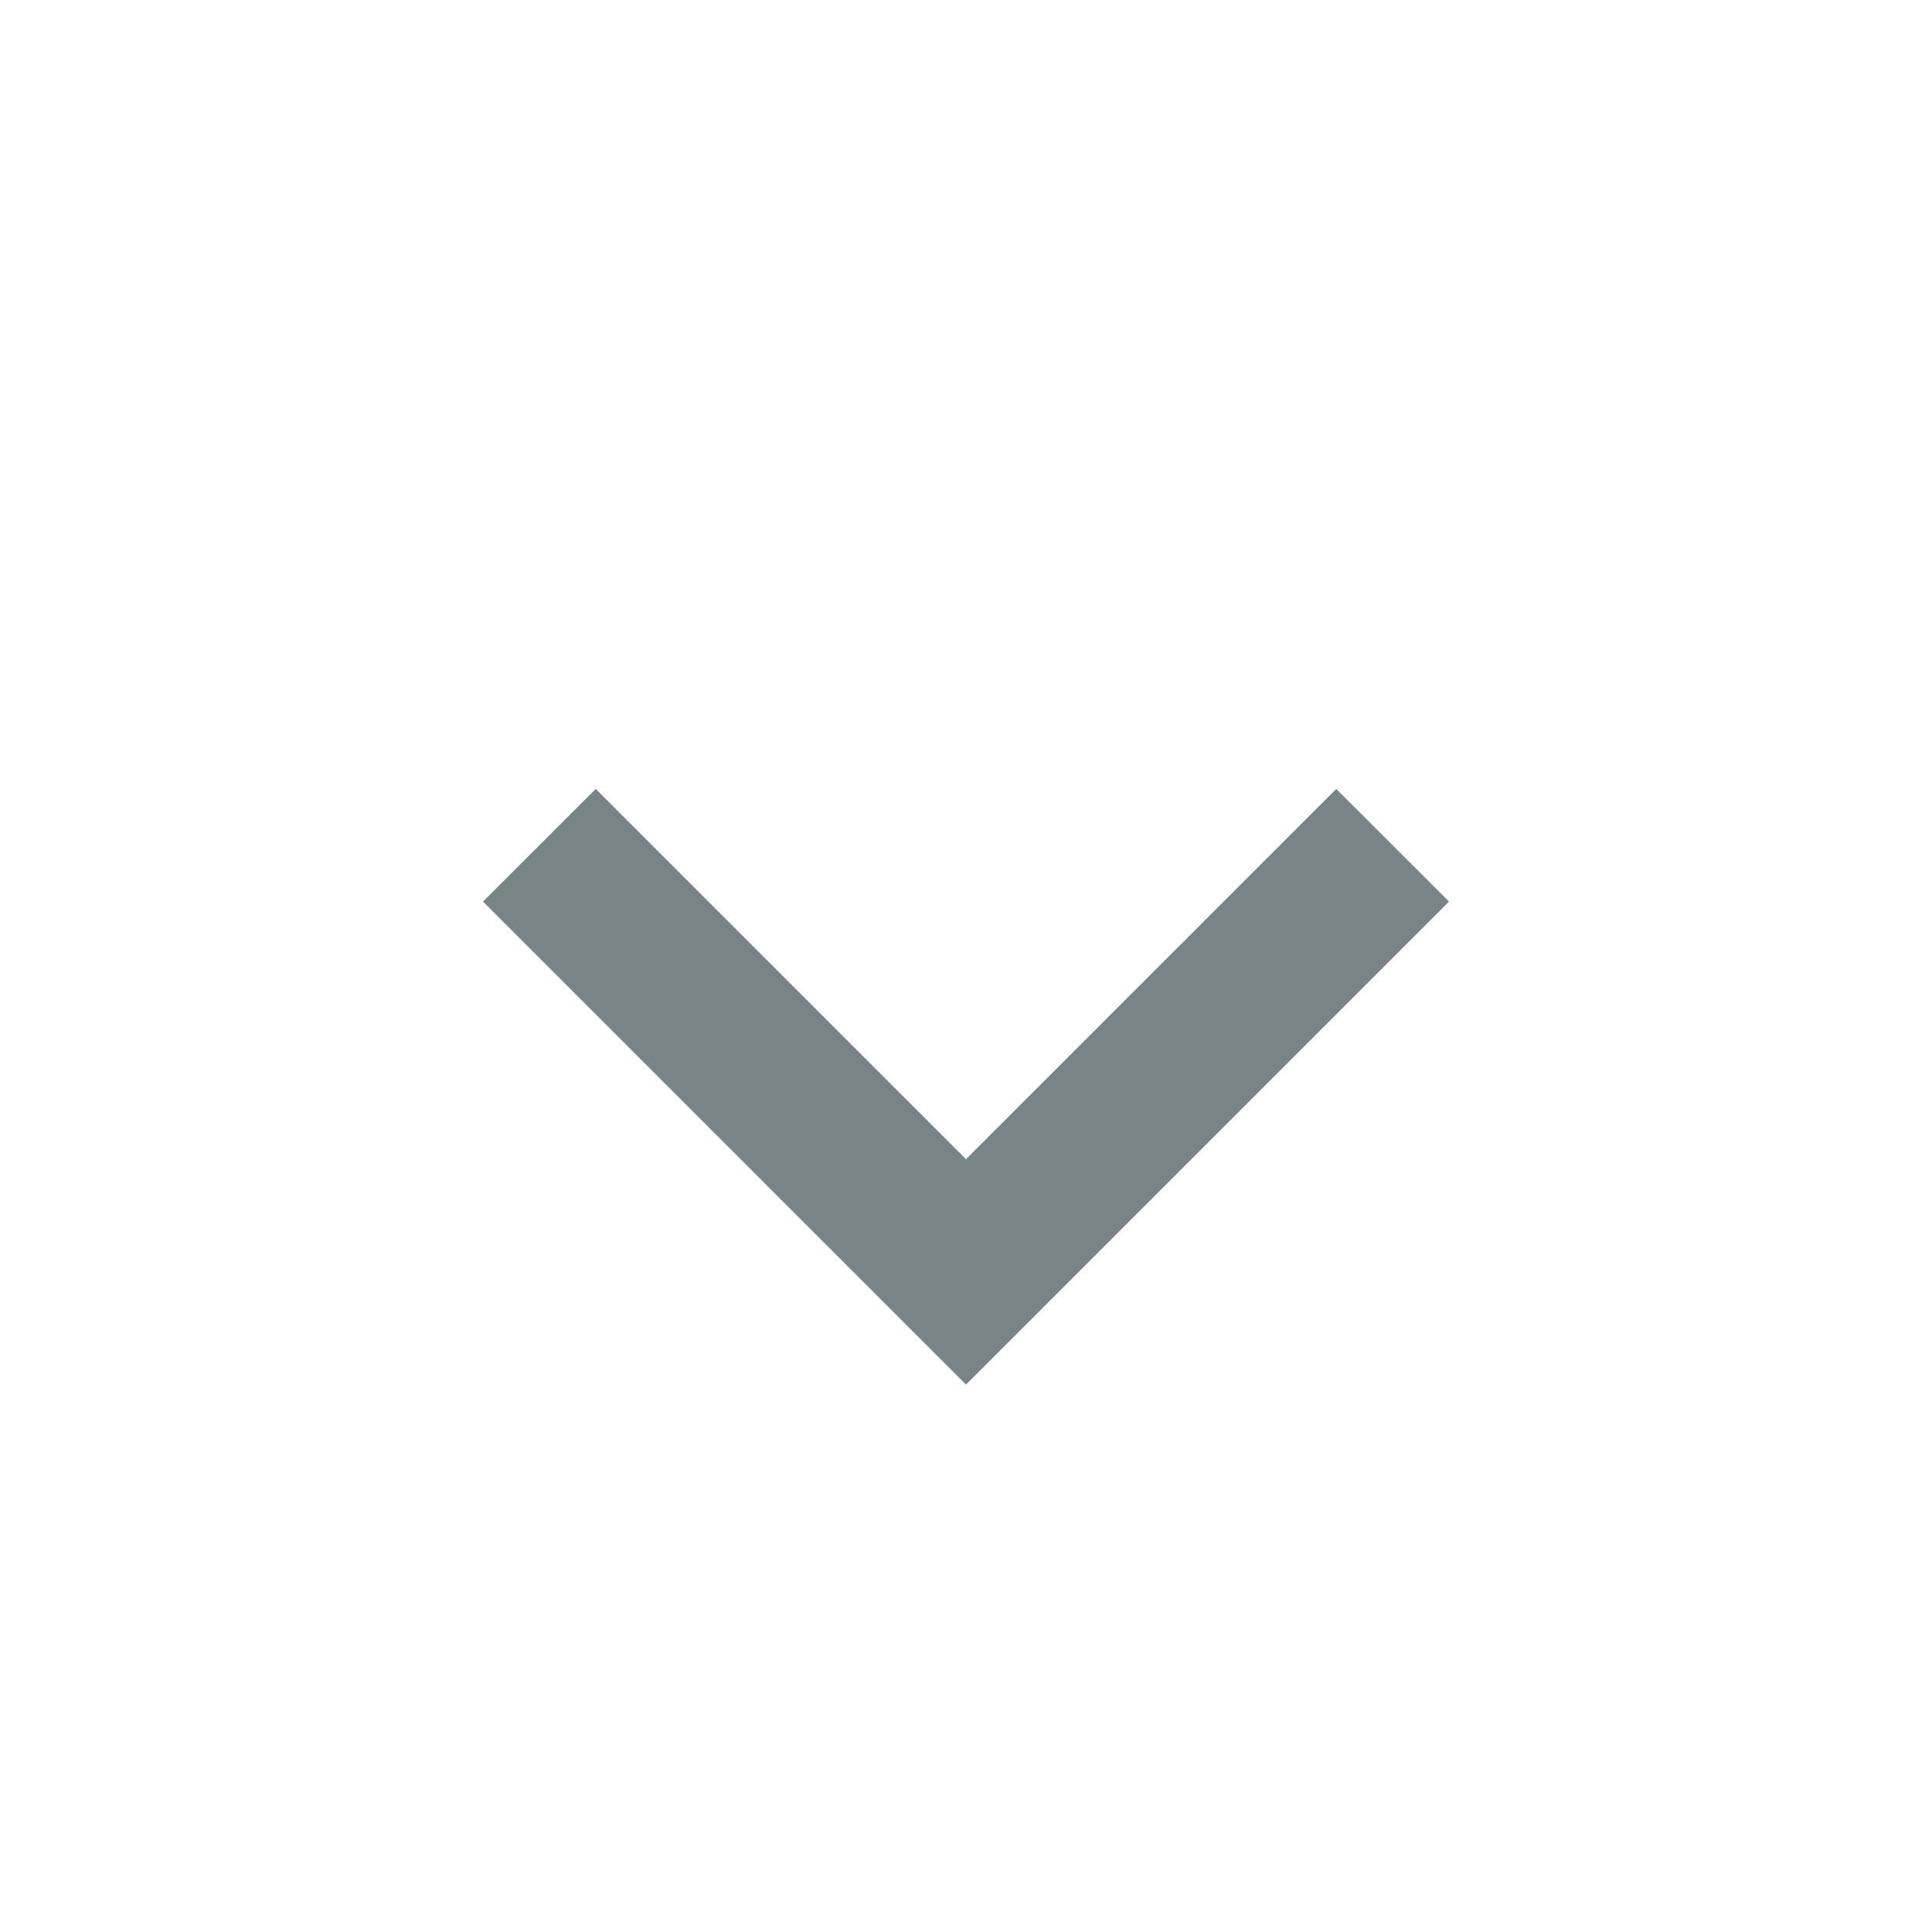 <svg width="20" height="20" viewBox="0 0 20 20" fill="none" xmlns="http://www.w3.org/2000/svg">
<g id="expand_more">
<mask id="mask0_1_290" style="mask-type:alpha" maskUnits="userSpaceOnUse" x="0" y="0" width="20" height="20">
<rect id="Bounding box" width="20" height="20" fill="#D9D9D9"/>
</mask>
<g mask="url(#mask0_1_290)">
<path id="expand_more_2" d="M10 14.333L5 9.333L6.167 8.167L10 12L13.833 8.167L15 9.333L10 14.333Z" fill="#798486"/>
</g>
</g>
</svg>
